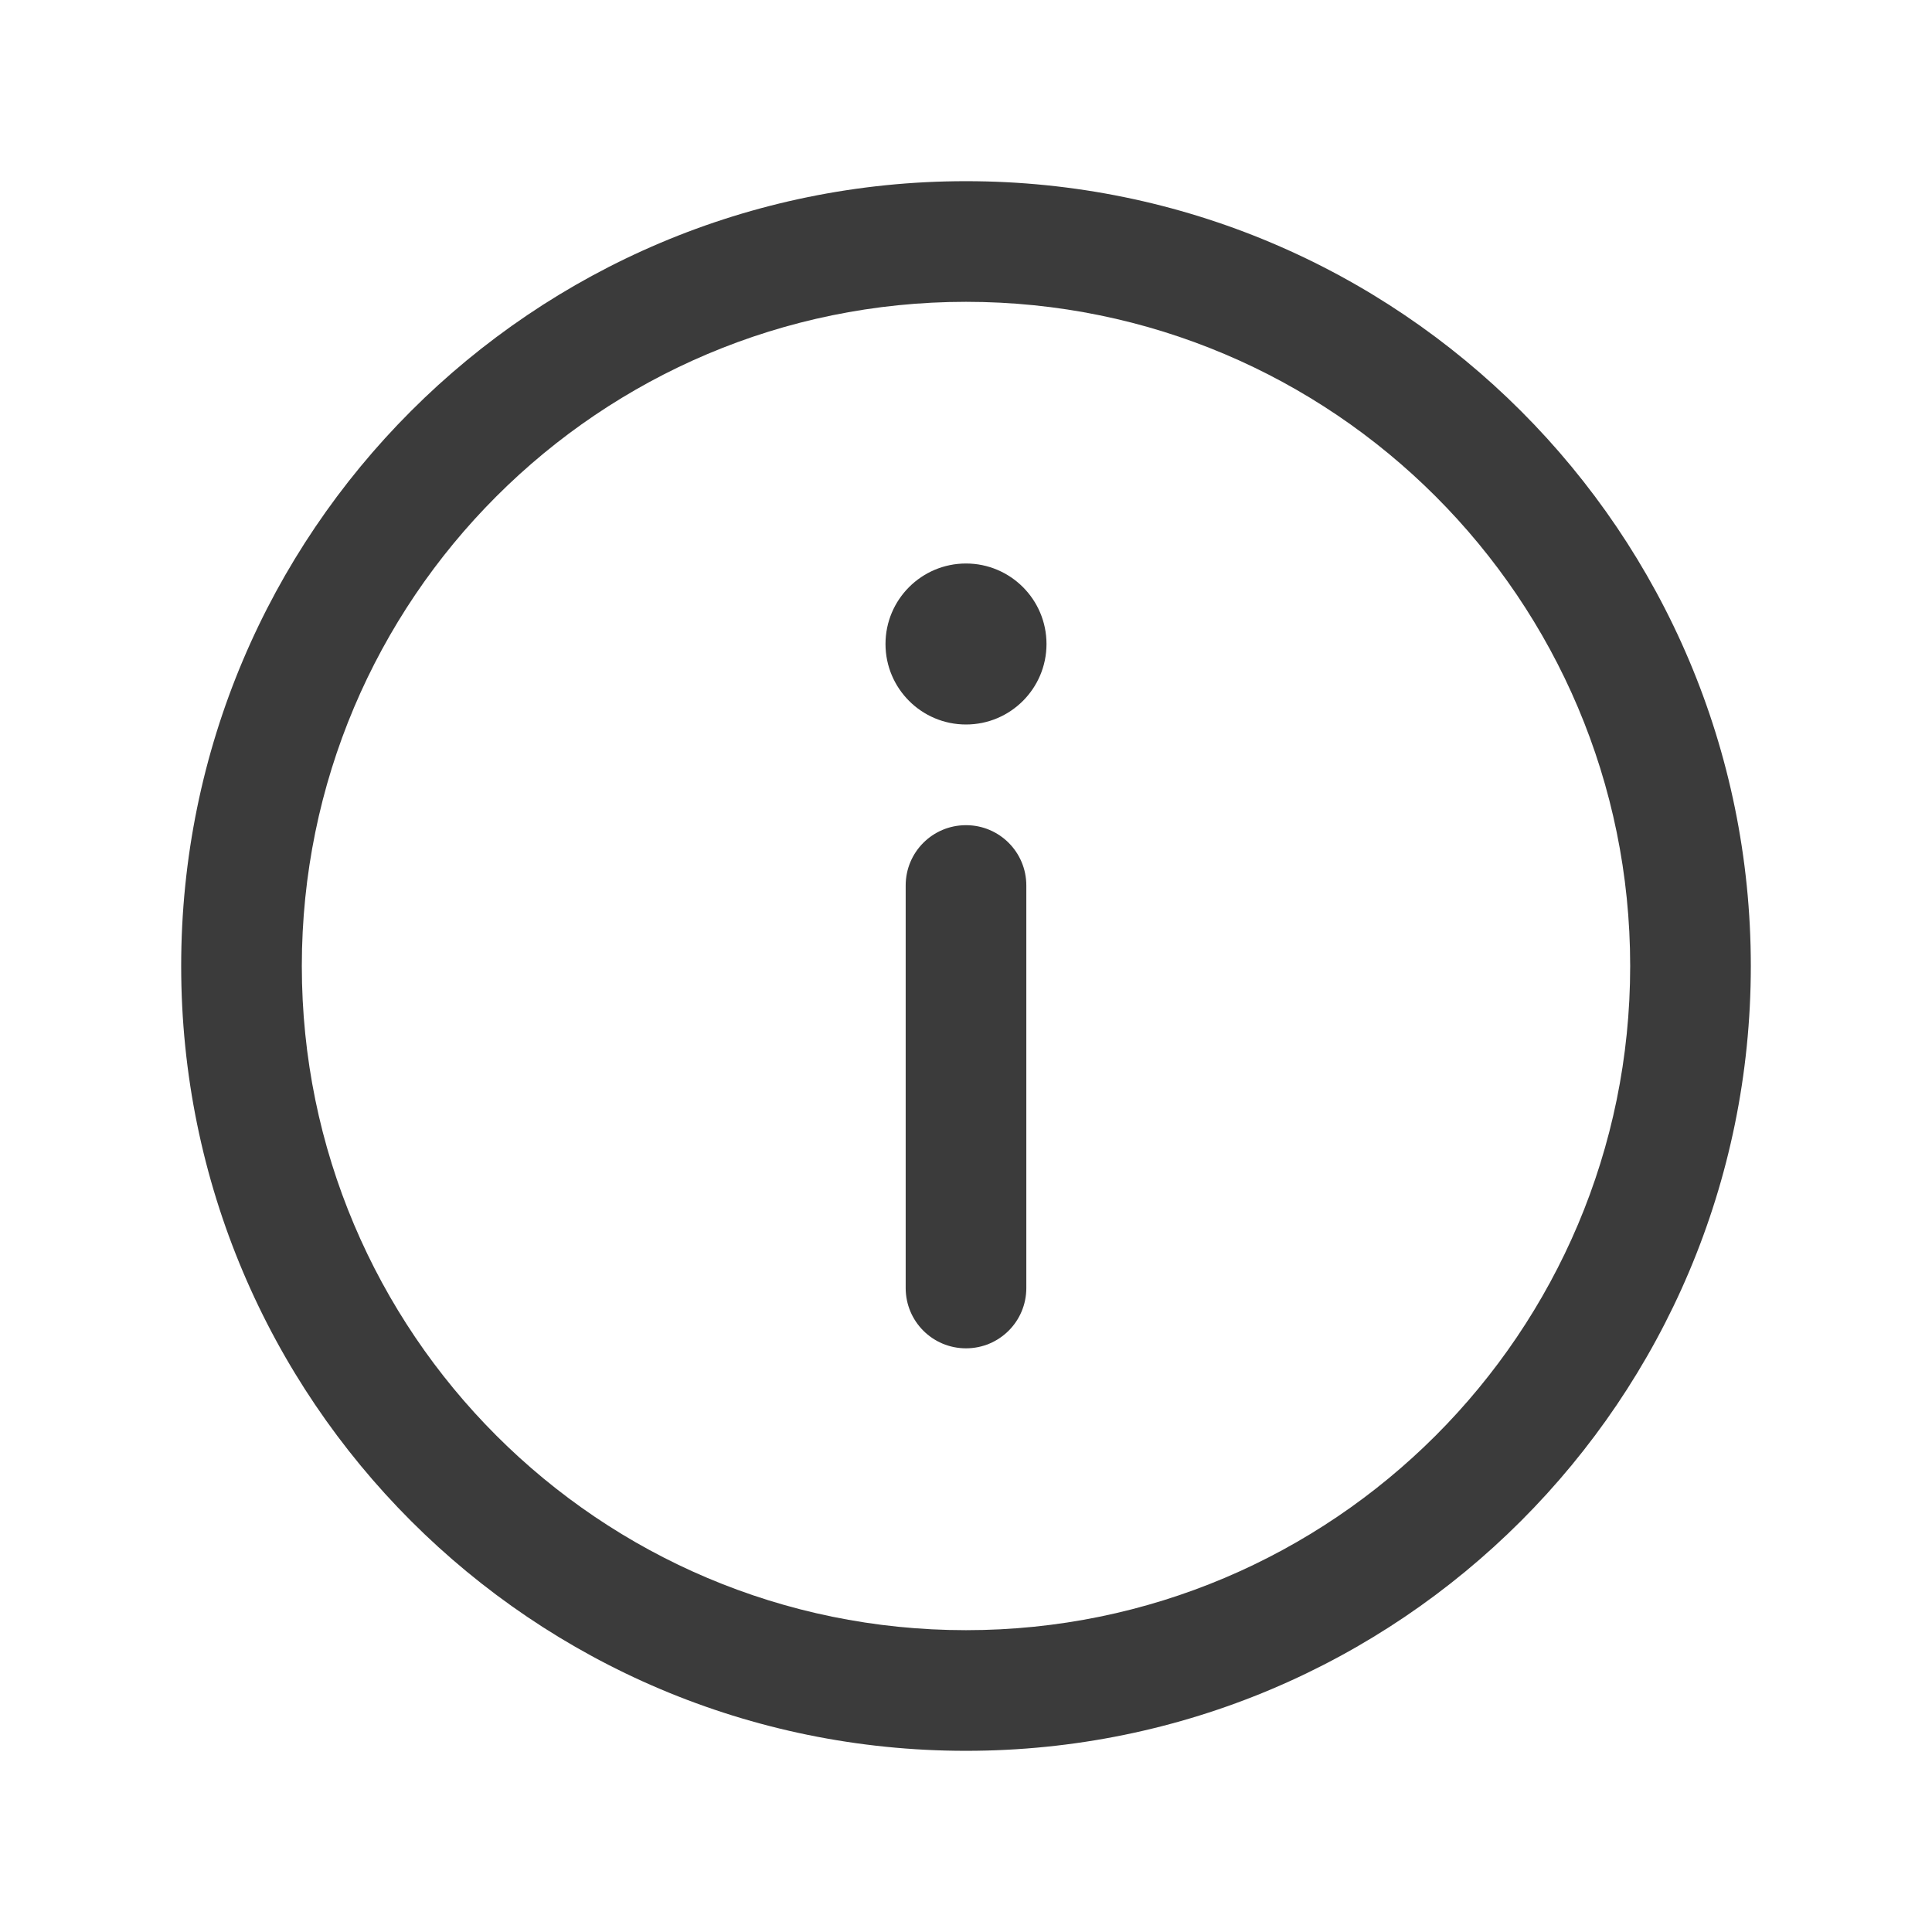 <svg width="18" height="18" viewBox="0 0 18 18" fill="none" xmlns="http://www.w3.org/2000/svg">
<path d="M9 1.688C13.039 1.688 16.312 4.961 16.312 9C16.312 13.039 13.039 16.312 9 16.312C4.961 16.312 1.688 13.039 1.688 9C1.688 4.961 4.961 1.688 9 1.688ZM9 2.812C5.583 2.812 2.812 5.583 2.812 9C2.812 12.417 5.583 15.188 9 15.188C12.417 15.188 15.188 12.417 15.188 9C15.188 5.583 12.417 2.812 9 2.812ZM9 7.688C9.311 7.688 9.562 7.939 9.562 8.25V12C9.562 12.311 9.311 12.562 9 12.562C8.689 12.562 8.438 12.311 8.438 12V8.25C8.438 7.939 8.689 7.688 9 7.688ZM9 5.25C9.414 5.25 9.75 5.586 9.75 6C9.75 6.414 9.414 6.75 9 6.75C8.586 6.75 8.25 6.414 8.25 6C8.25 5.586 8.586 5.25 9 5.25Z" fill="#3B3B3B"/>
</svg>
